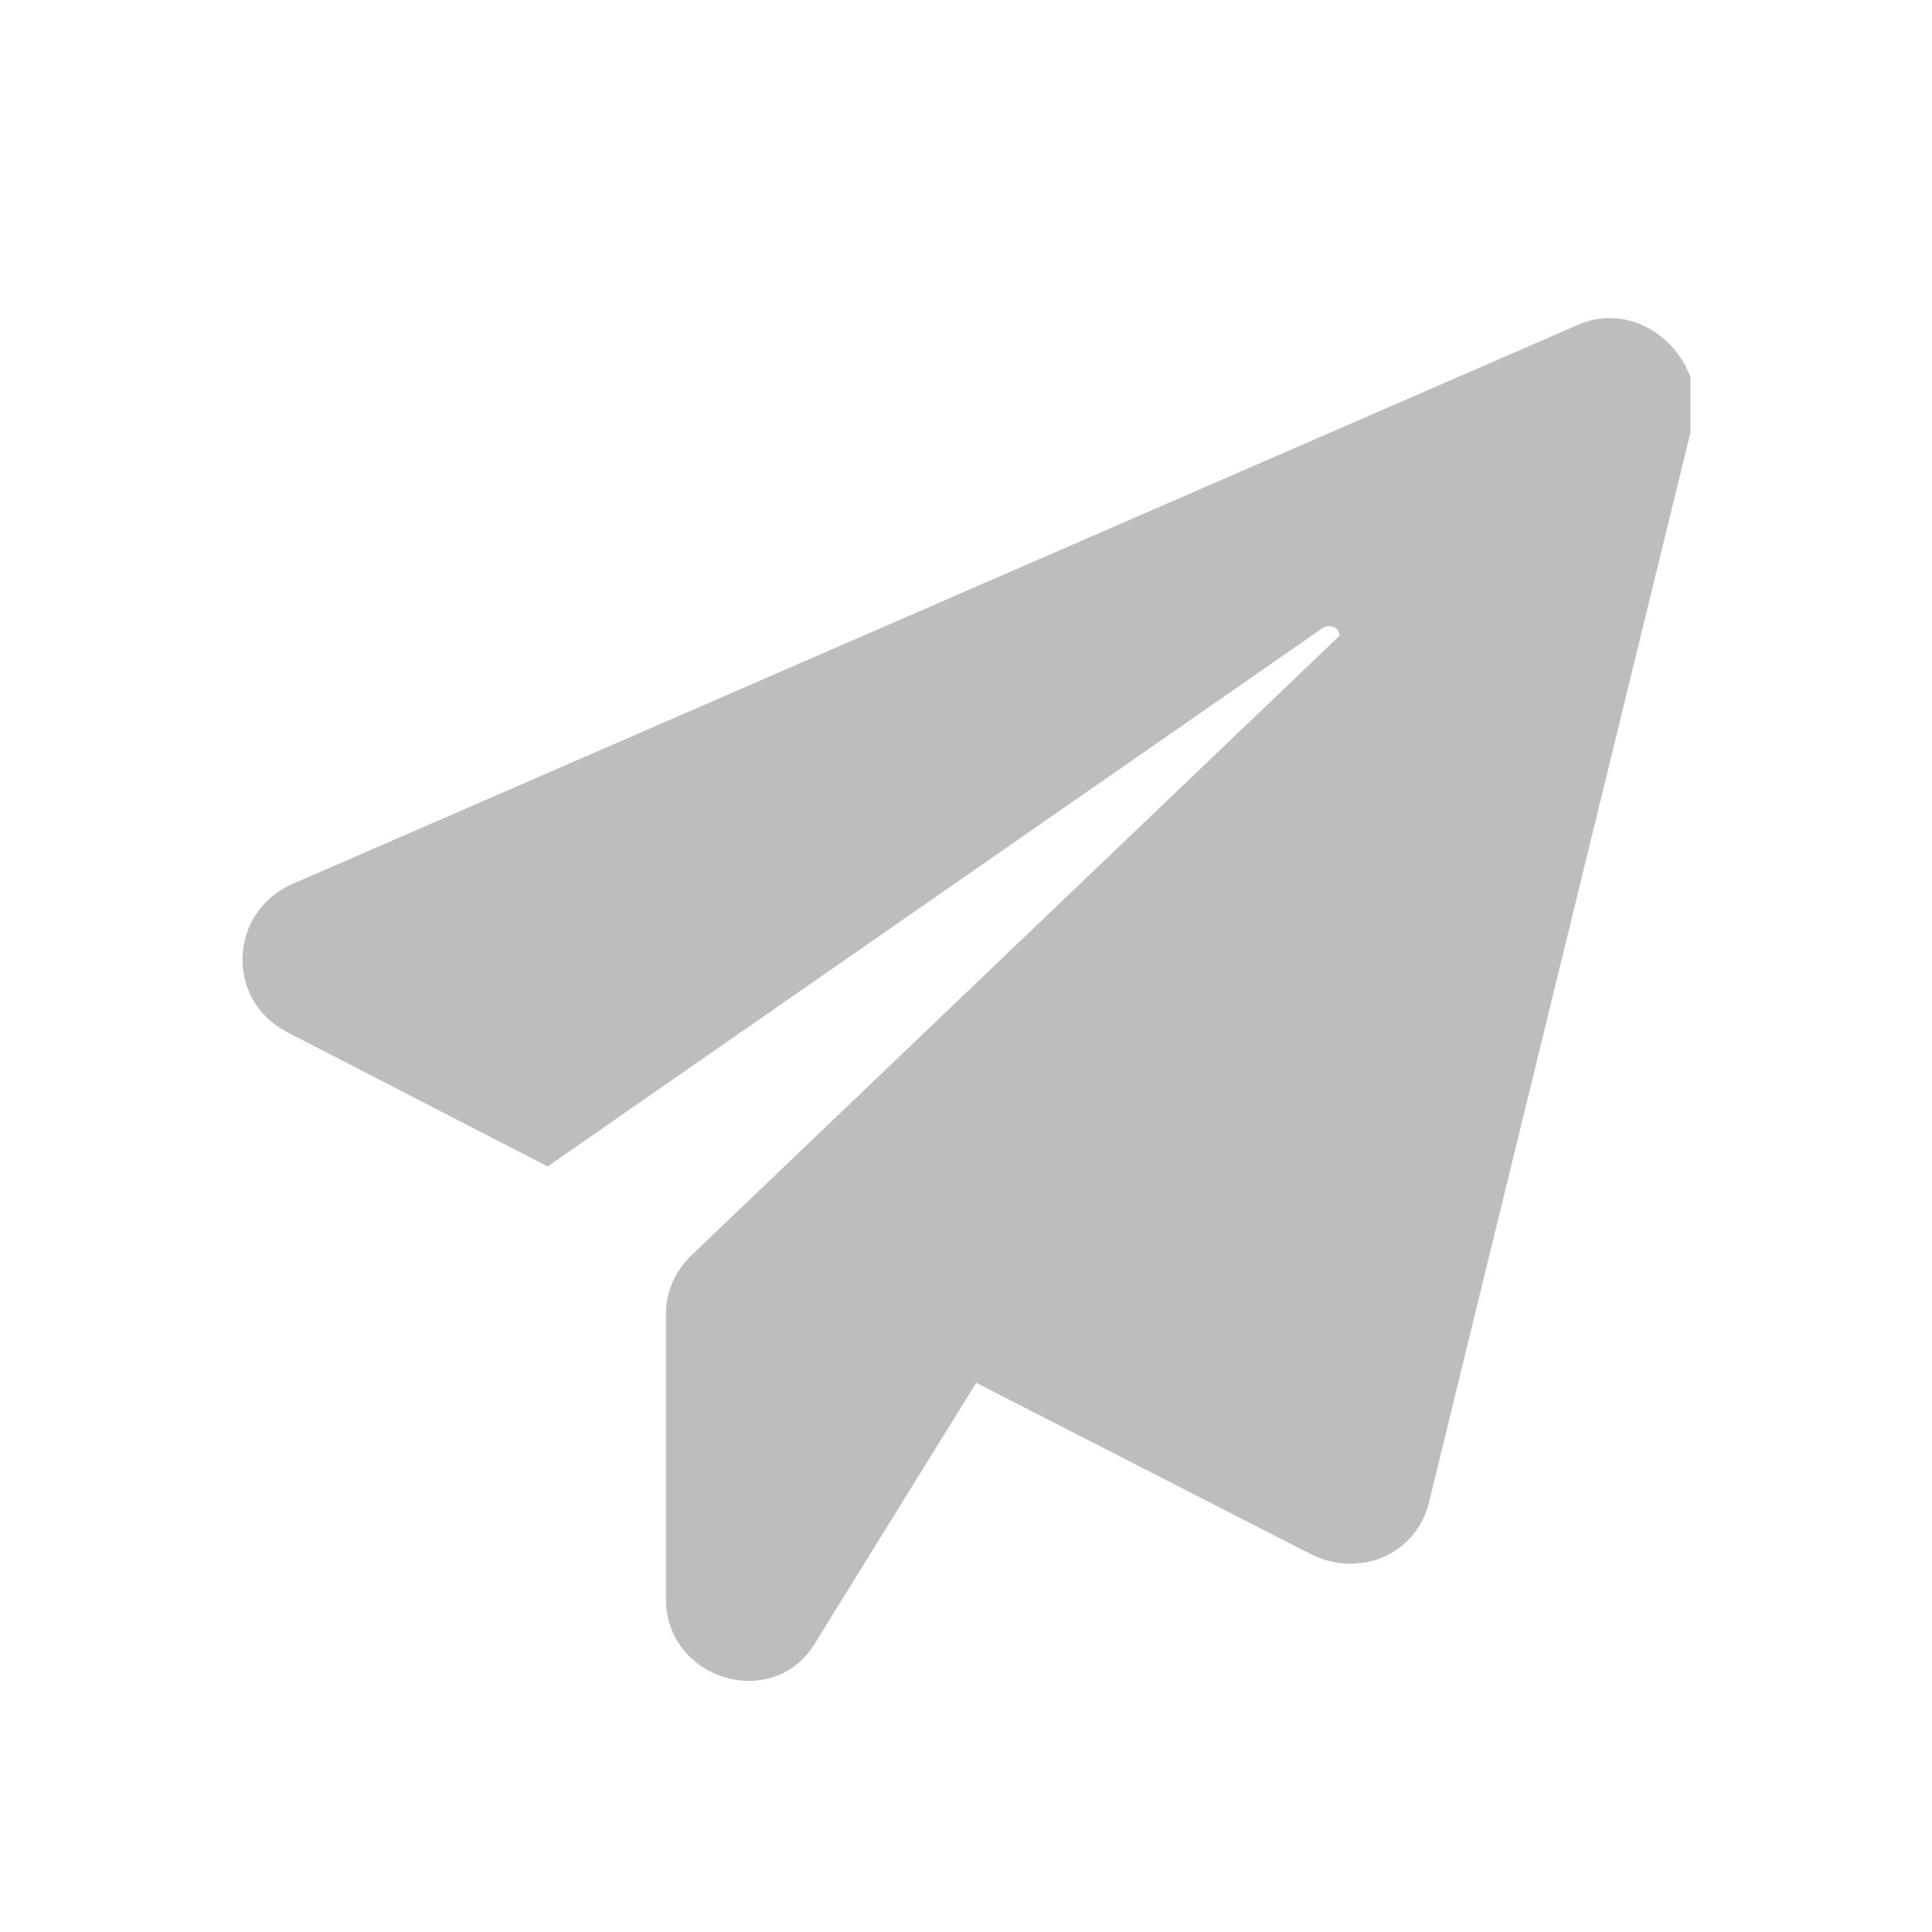 <svg width="24" height="24" viewBox="0 0 24 24" fill="none" xmlns="http://www.w3.org/2000/svg">
<g clip-path="url(#clip0_10248_1793)">
<path d="M19.58 4.045L3.608 10.992C2.848 11.347 2.797 12.412 3.558 12.817L6.803 14.49L16.437 7.797C16.538 7.747 16.639 7.797 16.639 7.899L8.577 15.606C8.375 15.809 8.273 16.062 8.273 16.316V19.865C8.273 20.879 9.642 21.285 10.149 20.372L12.127 17.178L16.285 19.307C16.893 19.611 17.603 19.307 17.755 18.648L21.051 5.161C21.152 4.4 20.341 3.69 19.58 4.045Z" fill="#BDBDBD"/>
</g>
<defs>
<clipPath id="clip0_10248_1793">
<rect width="18" height="16.986" fill="white" transform="translate(3 3.944)"/>
</clipPath>
</defs>
</svg>
